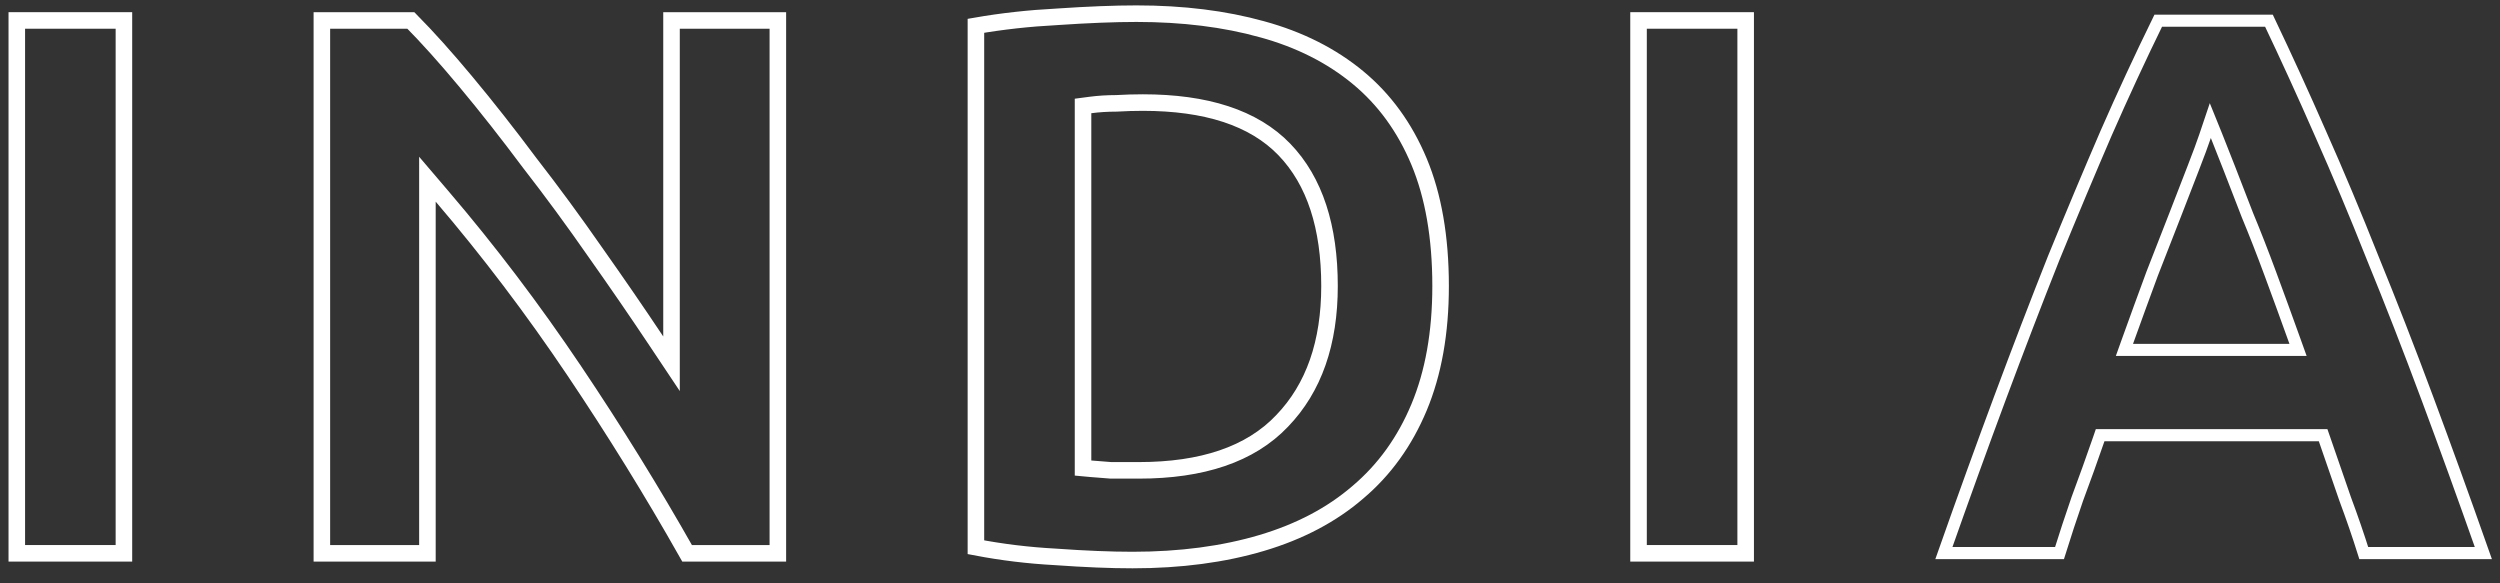 <svg width="150" height="35" viewBox="0 0 150 35" fill="none" xmlns="http://www.w3.org/2000/svg">
<rect x="0" y="0" width="150" height="35" fill="#333333" stroke="none"/>
<g clip-path="url(#clip0_2568_12749)">
<g clip-path="url(#clip1_2568_12749)">
<g clip-path="url(#clip2_2568_12749)">
<path d="M1.008 1.227H7.435V33.199H1.008V1.227Z" stroke="white" stroke-width="0.993"/>
<path d="M40.291 20.186V1.227H46.671V33.199H41.226C39.135 29.5 36.876 25.847 34.45 22.24C31.966 18.546 29.323 15.058 26.519 11.777L25.645 10.753V12.099V33.199H19.312V1.227H24.651C25.646 2.233 26.745 3.457 27.948 4.901C29.211 6.416 30.489 8.042 31.785 9.78L31.791 9.788C33.117 11.493 34.428 13.277 35.724 15.142L35.726 15.145C37.024 16.981 38.242 18.753 39.381 20.462L40.291 21.826V20.186Z" stroke="white" stroke-width="0.993"/>
<path d="M64.982 27.629V28.082L65.434 28.124C65.787 28.156 66.186 28.188 66.633 28.219L66.65 28.221H66.668H66.671H66.674H66.677H66.679H66.682H66.685H66.688H66.691H66.693H66.696H66.699H66.702H66.705H66.707H66.71H66.713H66.716H66.719H66.722H66.724H66.727H66.73H66.733H66.736H66.739H66.741H66.744H66.747H66.75H66.753H66.755H66.758H66.761H66.764H66.767H66.77H66.773H66.775H66.778H66.781H66.784H66.787H66.79H66.793H66.795H66.798H66.801H66.804H66.807H66.81H66.813H66.816H66.819H66.821H66.824H66.827H66.83H66.833H66.836H66.839H66.842H66.844H66.847H66.85H66.853H66.856H66.859H66.862H66.865H66.868H66.871H66.874H66.876H66.879H66.882H66.885H66.888H66.891H66.894H66.897H66.9H66.903H66.906H66.909H66.912H66.915H66.918H66.921H66.924H66.927H66.929H66.932H66.935H66.938H66.941H66.944H66.947H66.95H66.953H66.956H66.959H66.962H66.965H66.968H66.971H66.974H66.977H66.98H66.983H66.986H66.989H66.992H66.995H66.998H67.001H67.004H67.007H67.01H67.013H67.016H67.019H67.022H67.025H67.028H67.031H67.034H67.037H67.04H67.043H67.046H67.049H67.052H67.055H67.058H67.061H67.064H67.067H67.07H67.073H67.076H67.079H67.082H67.085H67.088H67.091H67.095H67.097H67.101H67.104H67.107H67.11H67.113H67.116H67.119H67.122H67.125H67.128H67.131H67.134H67.138H67.141H67.144H67.147H67.15H67.153H67.156H67.159H67.162H67.165H67.168H67.171H67.174H67.178H67.181H67.184H67.187H67.19H67.193H67.196H67.199H67.202H67.206H67.209H67.212H67.215H67.218H67.221H67.224H67.228H67.231H67.234H67.237H67.24H67.243H67.246H67.249H67.252H67.256H67.259H67.262H67.265H67.268H67.272H67.275H67.278H67.281H67.284H67.287H67.29H67.294H67.297H67.3H67.303H67.306H67.309H67.313H67.316H67.319H67.322H67.325H67.329H67.332H67.335H67.338H67.341H67.344H67.348H67.351H67.354H67.357H67.361H67.364H67.367H67.37H67.373H67.377H67.38H67.383H67.386H67.389H67.393H67.396H67.399H67.402H67.406H67.409H67.412H67.415H67.418H67.422H67.425H67.428H67.431H67.435H67.438H67.441H67.445H67.448H67.451H67.454H67.457H67.461H67.464H67.467H67.471H67.474H67.477H67.48H67.484H67.487H67.49H67.493H67.497H67.5H67.503H67.507H67.51H67.513H67.516H67.52H67.523H67.526H67.53H67.533H67.536H67.54H67.543H67.546H67.549H67.553H67.556H67.559H67.563H67.566H67.57H67.573H67.576H67.579H67.583H67.586H67.59H67.593H67.596H67.599H67.603H67.606H67.609H67.613H67.616H67.62H67.623H67.626H67.63H67.633H67.636H67.64H67.643H67.646H67.65H67.653H67.656H67.66H67.663H67.666H67.67H67.673H67.677H67.68H67.683H67.687H67.69H67.694H67.697H67.7H67.704H67.707H67.711H67.714H67.717H67.721H67.724H67.728H67.731H67.734H67.738H67.741H67.745H67.748H67.751H67.755H67.758H67.762H67.765H67.769H67.772H67.775H67.779H67.782H67.786H67.789H67.793H67.796H67.8H67.803H67.806H67.81H67.813H67.817H67.82H67.824H67.827H67.831H67.834H67.838H67.841H67.845H67.848H67.852H67.855H67.859H67.862H67.865H67.869H67.872H67.876H67.879H67.883H67.886H67.89H67.893H67.897H67.9H67.904H67.907H67.911H67.914H67.918H67.921H67.925H67.928H67.932H67.935H67.939H67.942H67.946H67.95H67.953H67.957H67.96H67.964H67.967H67.971H67.974H67.978H67.981H67.985H67.988H67.992H67.995H67.999H68.002H68.006H68.01H68.013H68.017H68.02H68.024H68.027H68.031H68.035H68.038H68.042H68.045H68.049H68.052H68.056H68.059H68.063H68.067H68.07H68.074H68.078H68.081H68.085H68.088H68.092H68.096H68.099H68.103H68.106H68.11H68.114H68.117H68.121H68.124H68.128H68.132H68.135H68.139H68.142H68.146H68.15H68.153H68.157H68.161H68.164H68.168H68.171H68.175H68.179H68.182H68.186H68.19H68.193H68.197H68.201H68.204H68.208H68.212H68.215H68.219H68.222H68.226H68.23H68.234H68.237H68.241H68.245H68.248H68.252H68.255H68.259H68.263H68.266H68.27H68.274H68.278H68.281H68.285H68.289H68.292H68.296H68.3H68.303H68.307H68.311H68.315H68.318H68.322H68.326H68.329H68.333C72.118 28.221 75.017 27.266 76.921 25.261C78.84 23.274 79.771 20.553 79.771 17.163C79.771 13.63 78.895 10.87 77.063 8.97C75.219 7.057 72.349 6.154 68.571 6.154C68.058 6.154 67.53 6.17 66.987 6.201C66.433 6.202 65.909 6.235 65.413 6.301L64.982 6.358V6.793V27.629ZM81.475 29.533L81.471 29.536C79.914 30.879 77.997 31.895 75.708 32.576C73.415 33.258 70.831 33.602 67.953 33.602C66.636 33.602 65.094 33.539 63.326 33.413L63.317 33.412C61.703 33.326 60.115 33.133 58.555 32.834V1.548C60.119 1.276 61.738 1.097 63.411 1.01L63.419 1.009C65.284 0.883 66.873 0.82 68.19 0.82C70.976 0.82 73.484 1.133 75.716 1.754L75.718 1.754C77.974 2.372 79.89 3.341 81.479 4.655C83.061 5.963 84.284 7.64 85.143 9.696C85.999 11.745 86.436 14.23 86.436 17.163C86.436 19.967 86 22.389 85.143 24.44C84.283 26.498 83.06 28.192 81.475 29.533Z" stroke="white" stroke-width="0.993"/>
<path d="M98.312 1.227H104.74V33.199H98.312V1.227Z" stroke="white" stroke-width="0.993"/>
<path d="M139.472 26.357L139.387 26.113H139.129H126.267H126.008L125.924 26.357C125.512 27.549 125.084 28.74 124.64 29.932L124.637 29.94C124.255 31.048 123.898 32.129 123.57 33.184H116.633C117.808 29.851 118.926 26.762 119.985 23.916C121.096 20.933 122.175 18.123 123.221 15.487C124.3 12.85 125.347 10.354 126.362 8.001C127.376 5.689 128.42 3.436 129.494 1.242H136.137C137.181 3.436 138.211 5.689 139.225 8.002L139.226 8.003C140.272 10.355 141.318 12.849 142.364 15.485L142.365 15.488C143.444 18.124 144.538 20.933 145.648 23.916C146.708 26.762 147.826 29.851 149.001 33.184H141.826C141.494 32.127 141.122 31.045 140.709 29.936L139.472 26.357ZM132.987 8.144L132.619 7.235L132.306 8.164C132.15 8.628 131.914 9.266 131.597 10.081C131.279 10.899 130.915 11.842 130.501 12.91C130.089 13.978 129.629 15.156 129.121 16.444L129.119 16.451C128.642 17.74 128.149 19.093 127.64 20.508L127.466 20.994H127.982H137.367H137.882L137.708 20.508C137.2 19.093 136.707 17.74 136.23 16.451C135.753 15.16 135.291 13.979 134.845 12.906C134.433 11.839 134.068 10.898 133.751 10.081C133.433 9.264 133.179 8.618 132.987 8.144Z" stroke="white" stroke-width="0.726"/>
</g>
</g>
</g>
<defs>
<clipPath id="clip0_2568_12749">
<rect width="150" height="34.77" fill="white"/>
</clipPath>
<clipPath id="clip1_2568_12749">
<rect width="150" height="34.77" fill="white"/>
</clipPath>
<clipPath id="clip2_2568_12749">
<rect width="150" height="34.768" fill="white"/>
</clipPath>
</defs>
</svg>
